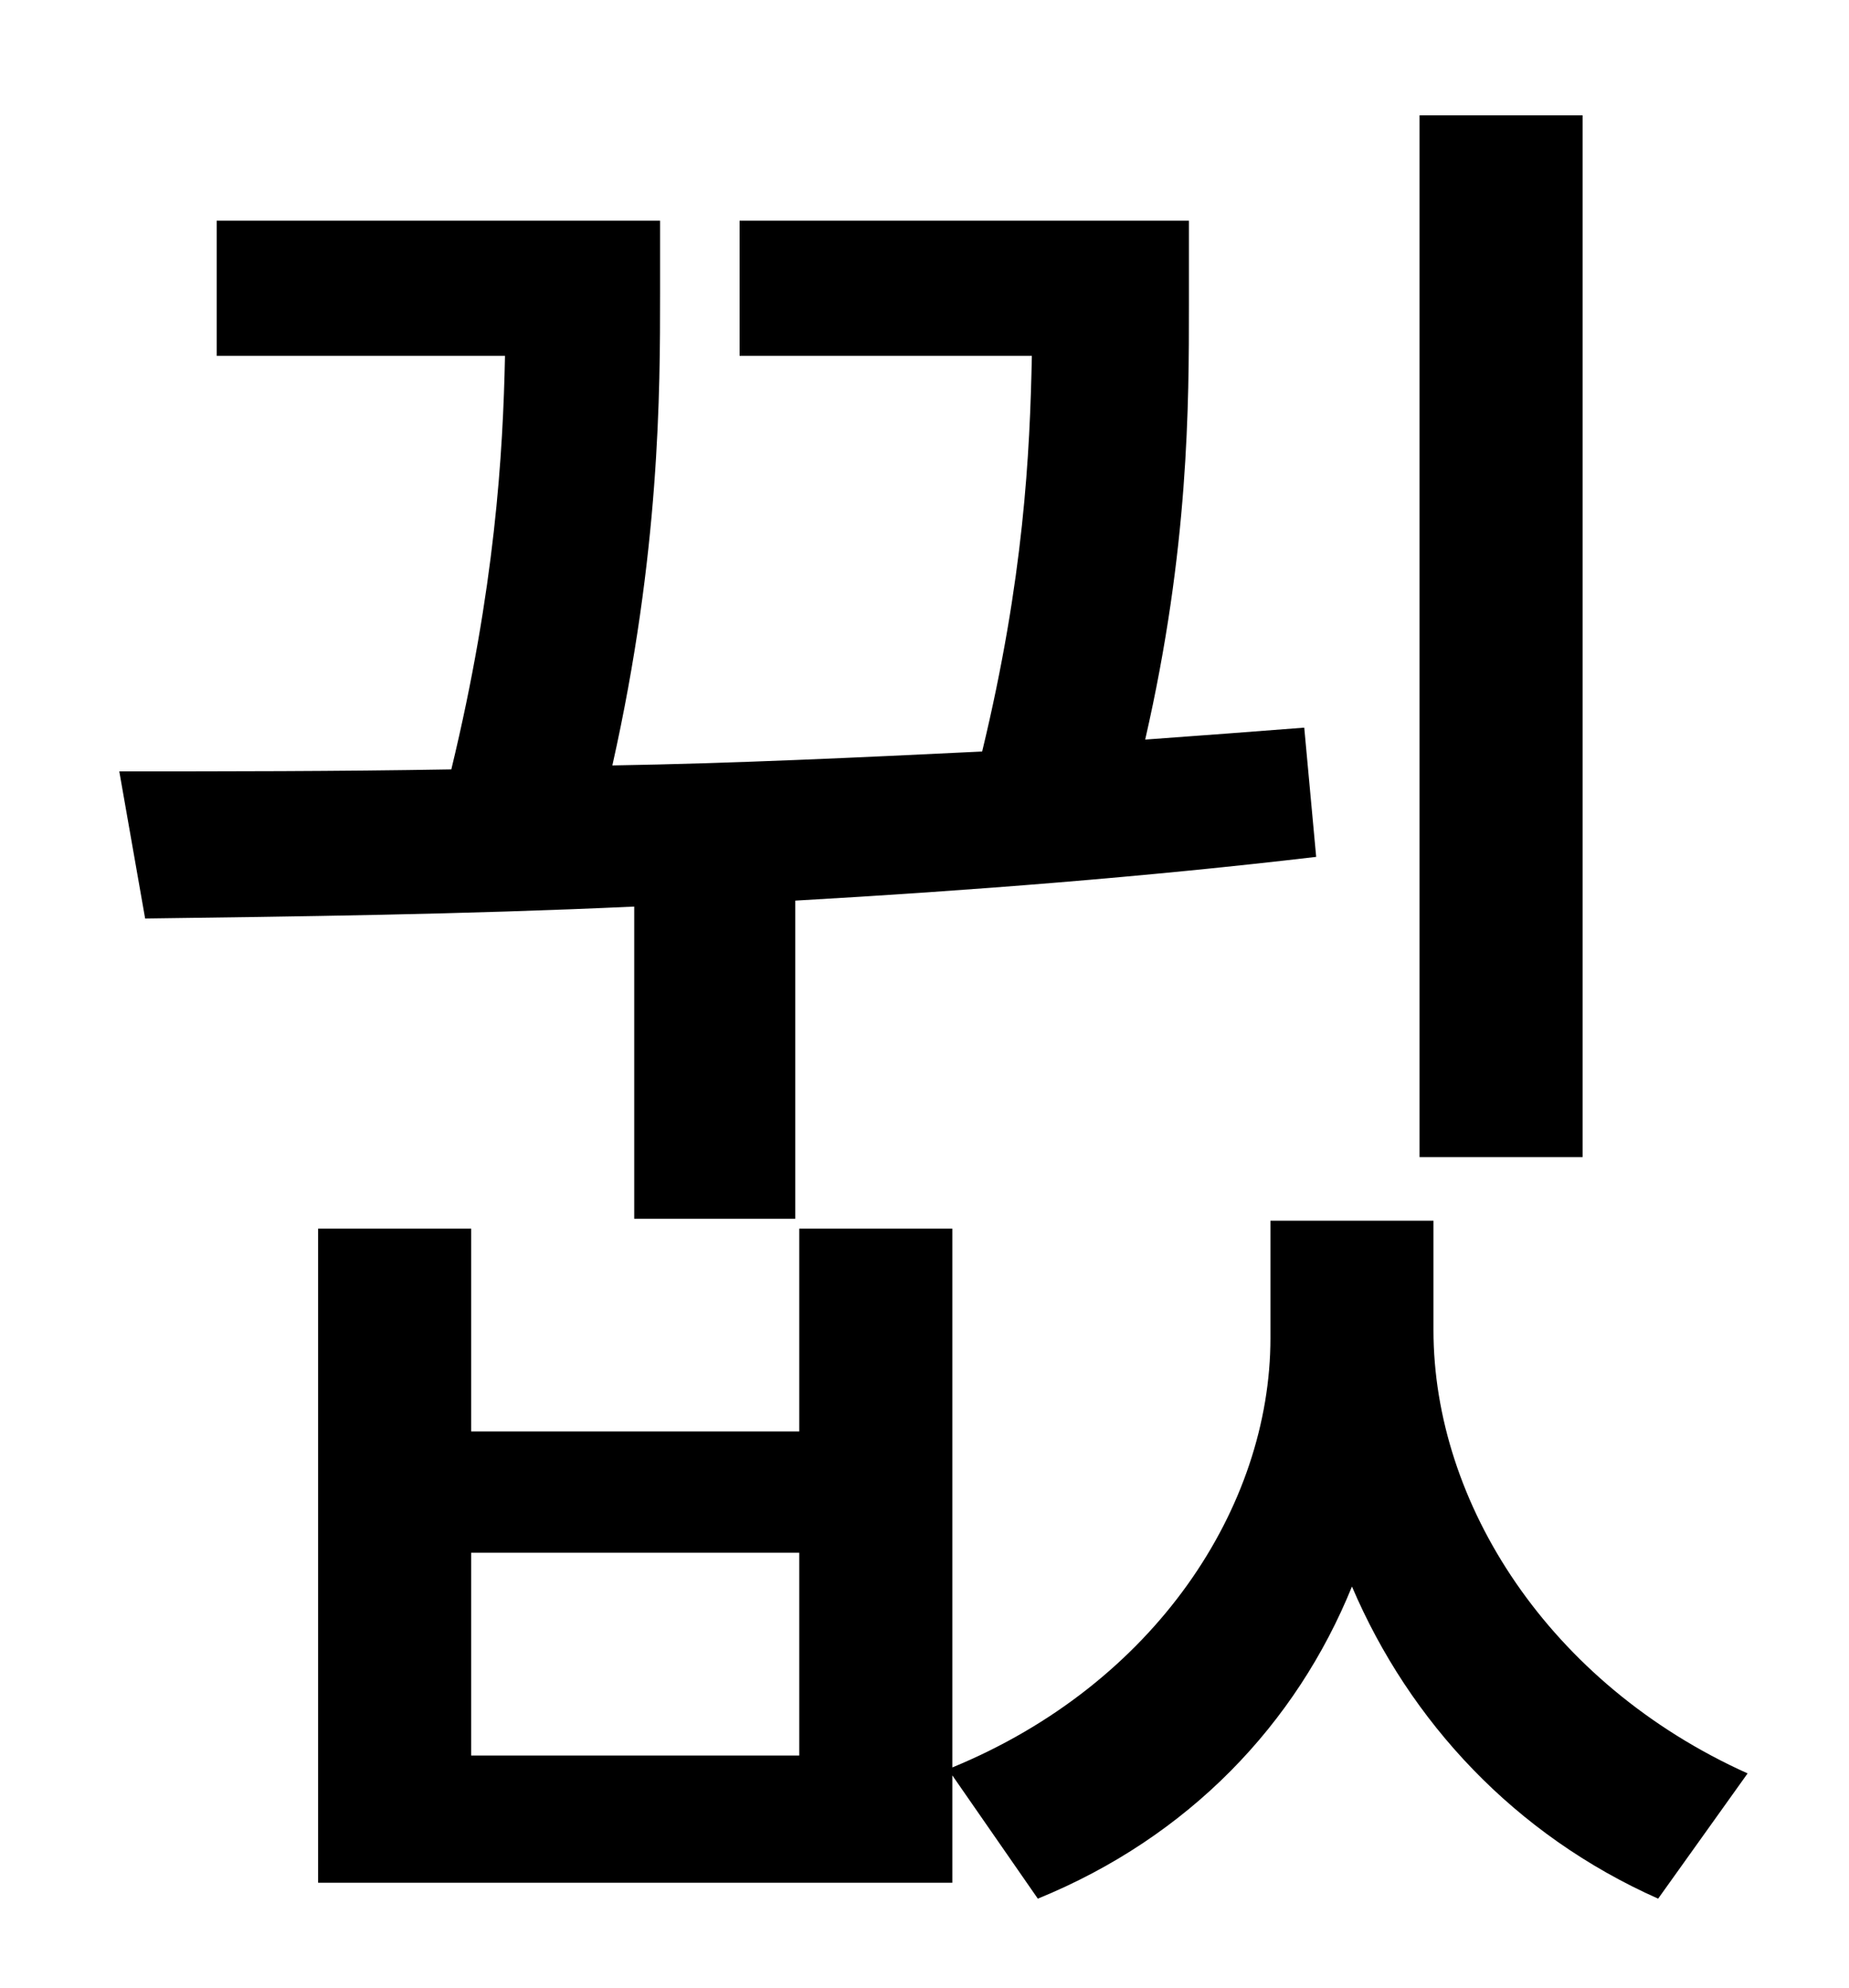 <?xml version="1.0" standalone="no"?>
<!DOCTYPE svg PUBLIC "-//W3C//DTD SVG 1.1//EN" "http://www.w3.org/Graphics/SVG/1.1/DTD/svg11.dtd" >
<svg xmlns="http://www.w3.org/2000/svg" xmlns:xlink="http://www.w3.org/1999/xlink" version="1.1" viewBox="-10 0 930 1000">
   <path fill="currentColor"
d="M786 58v524h-82v-524h82zM309 613v-157c-87 4 -171 5 -246 6l-13 -74c53 0 109 0 167 -1c22 -91 26 -159 27 -208h-145v-68h223v37c0 48 0 130 -24 237c61 -1 124 -4 186 -7c21 -87 24 -150 25 -199h-147v-68h226v42c0 50 0 123 -22 219c28 -2 54 -4 80 -6l6 65
c-85 10 -174 17 -262 22v160h-81zM392 883v-102h-165v102h165zM711 614v55c0 87 58 178 158 223l-45 63c-72 -32 -125 -89 -154 -157c-28 69 -82 126 -158 157l-43 -62v54h-319v-329h77v102h165v-102h77v271c102 -42 160 -131 160 -216v-59h82z" />
</svg>
